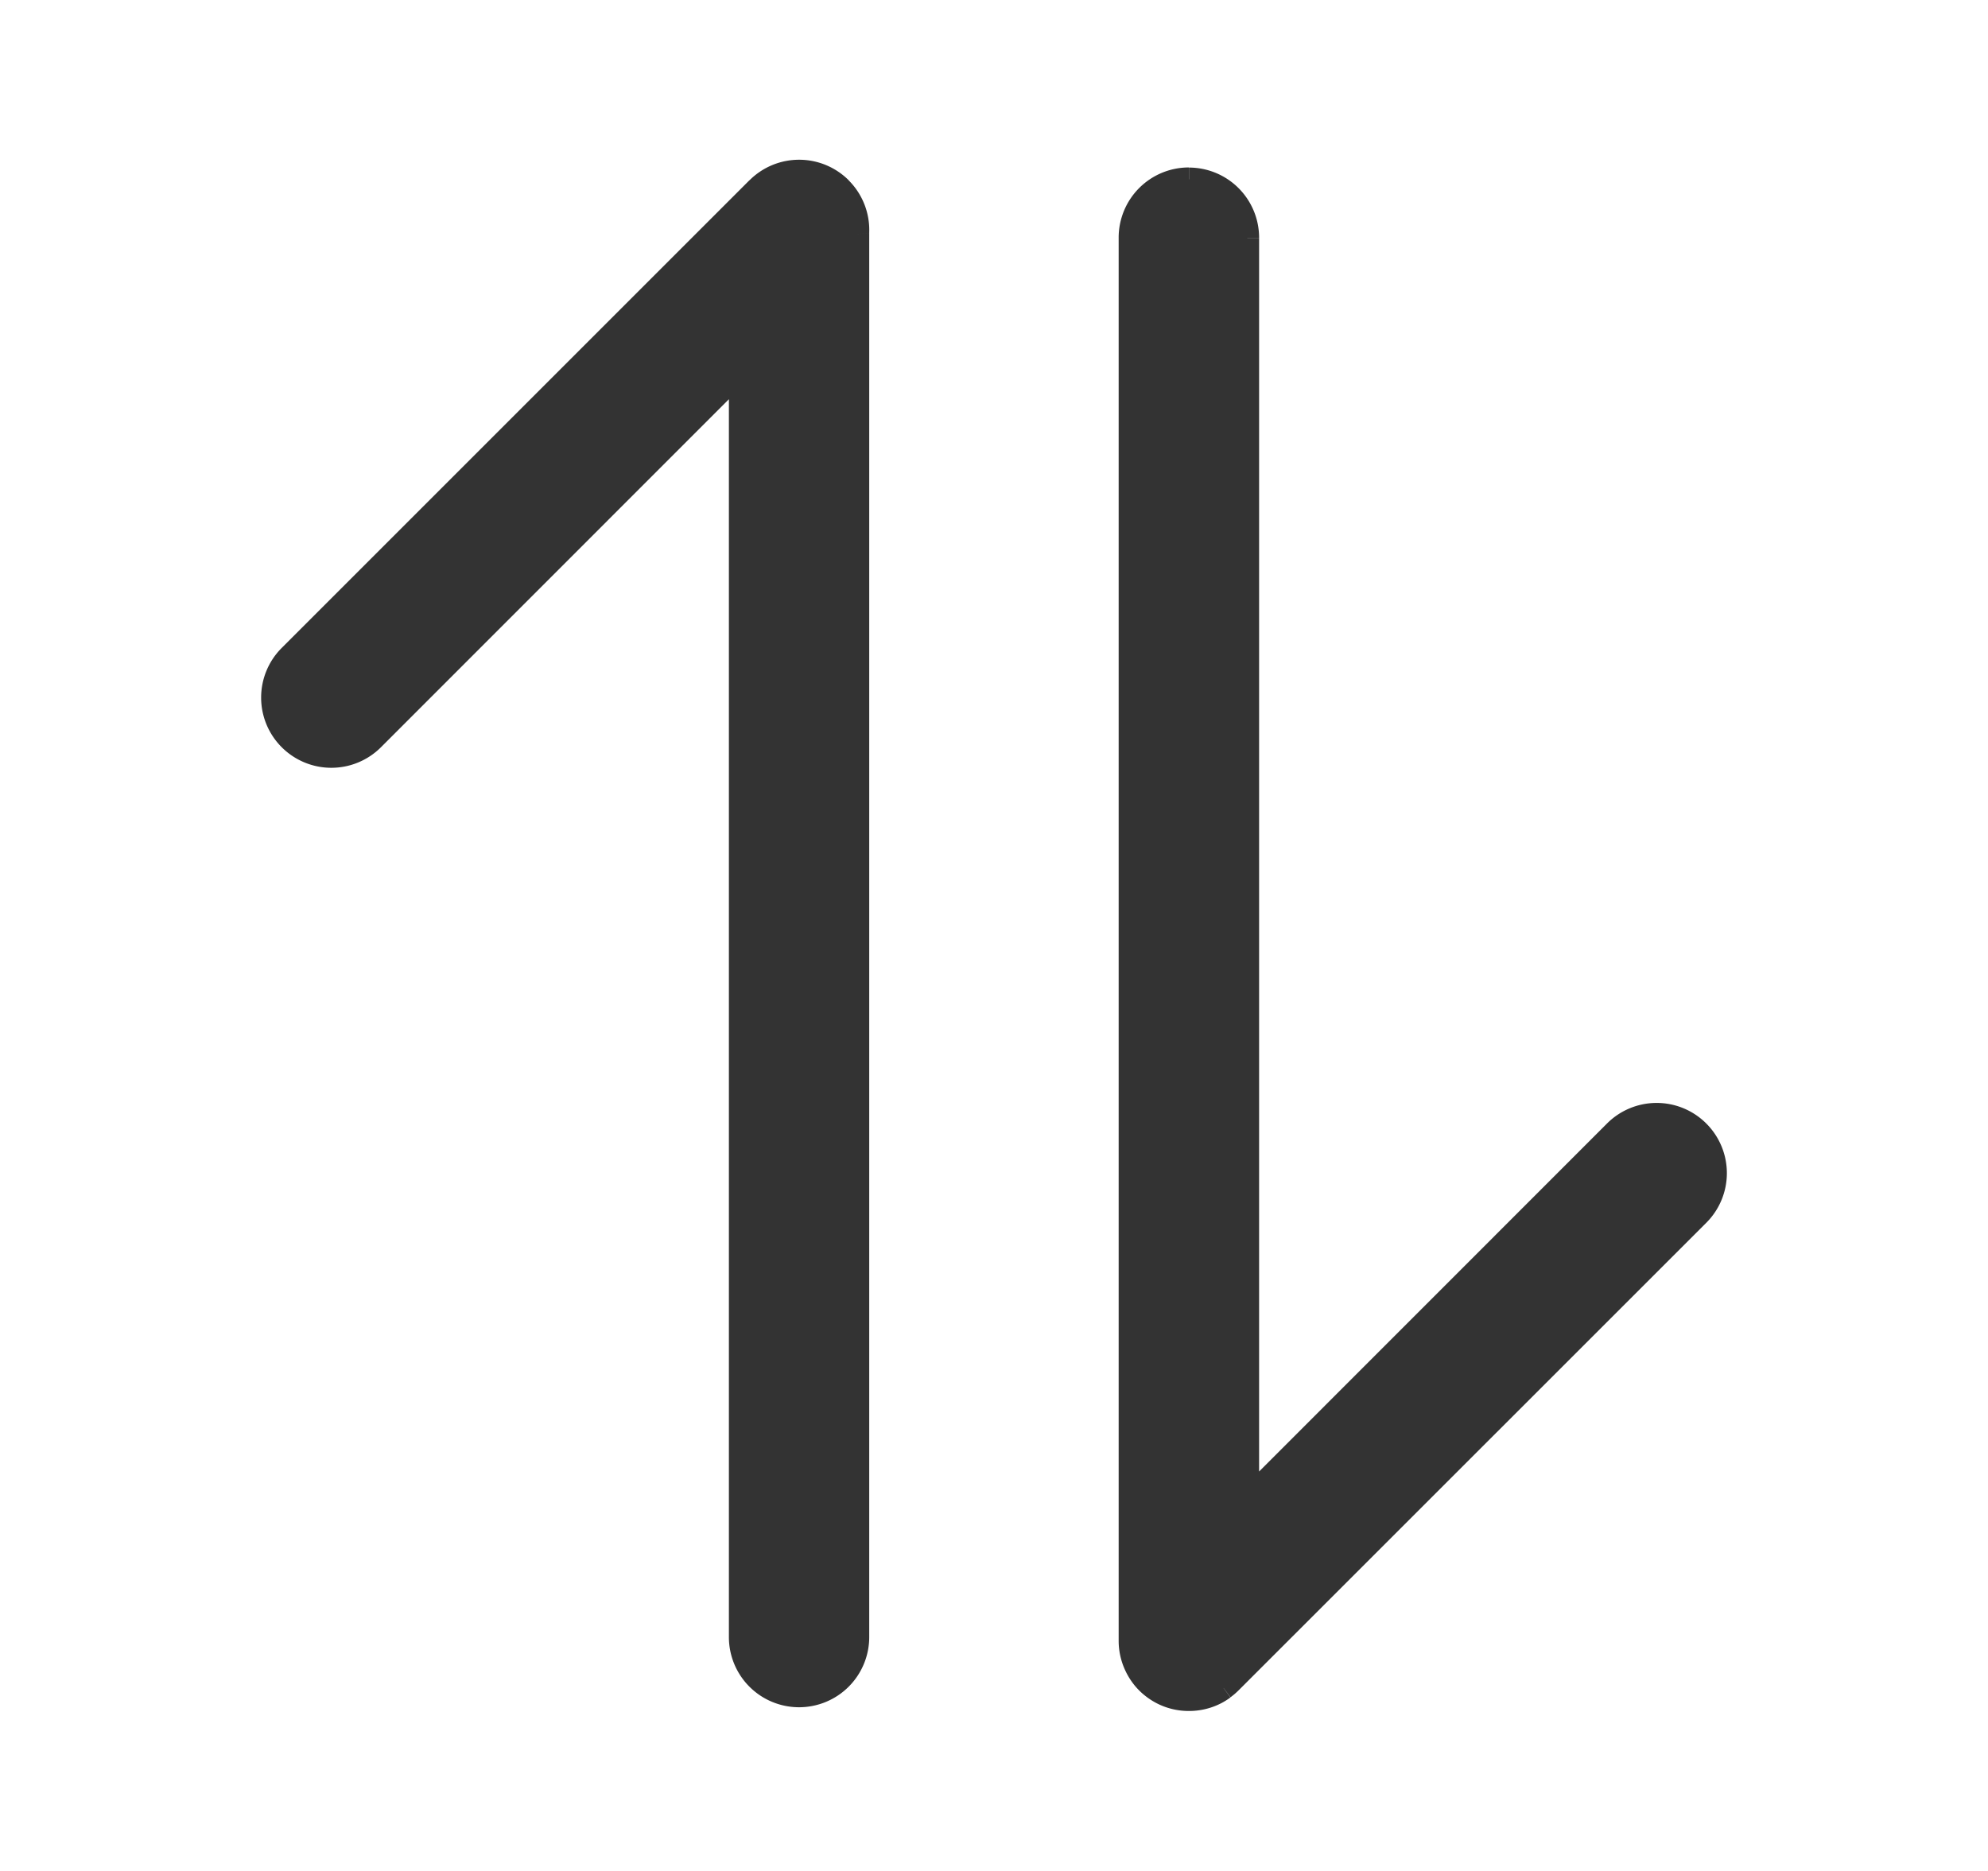 <svg width="17" height="16" fill="none" xmlns="http://www.w3.org/2000/svg"><mask id="a" maskUnits="userSpaceOnUse" x="1.333" y=".466" width="14" height="15" fill="#000"><path fill="#fff" d="M1.333.466h14v15h-14z"/><path fill-rule="evenodd" clip-rule="evenodd" d="M6.48 1.613a.5.5 0 01.853.37V14a.5.5 0 11-1 0V3.174L3.187 6.32a.5.5 0 11-.707-.707l4-4zm3.686-.08a.5.5 0 01.5.5v10.793l3.147-3.146a.5.5 0 11.707.707l-3.996 3.996a.5.5 0 01-.857-.35v-12a.5.5 0 01.5-.5z"/></mask><path fill-rule="evenodd" clip-rule="evenodd" d="M6.48 1.613a.5.5 0 01.853.37V14a.5.5 0 11-1 0V3.174L3.187 6.32a.5.5 0 11-.707-.707l4-4zm3.686-.08a.5.5 0 01.5.5v10.793l3.147-3.146a.5.5 0 11.707.707l-3.996 3.996a.5.5 0 01-.857-.35v-12a.5.5 0 01.5-.5z" fill="#333"/><path d="M7.187 1.613l-.07.07.07-.07zm-.707 0l.07.07-.07-.07zm.853.37l-.1-.003v.005l.1-.002zm0 .017h.1v-.002l-.1.002zm-1 1.174h.1v-.242l-.17.17.07.072zM3.187 6.32l.07.07-.07-.07zm-.707 0l.07-.07-.07.07zm0-.707l-.071-.07.07.07zm8.186 7.213h-.1v.242l.171-.17-.07-.072zm3.147-3.146l.07.07-.07-.07zm.707 0l-.07.07.07-.07zm-3.996 4.703l-.07-.071h-.001l.071.07zm-.061.053l-.06-.08.06.08zm-.064.04l-.046-.088.046.088zm-.446.01l.043-.09-.043.09zm-.11-.072l.064-.076-.064.076zm-.135-.182l-.092.04.092-.04zm-2.45-12.69a.6.6 0 00-.849 0l.141.142a.4.4 0 01.566 0l.142-.142zm.175.444a.599.599 0 00-.176-.444l-.14.142a.4.4 0 01.116.296l.2.006zm0 .012v-.017l-.2.004v.017l.2-.004zm0 12.002V2h-.2v12h.2zm-.6.6a.6.6 0 00.6-.6h-.2a.4.4 0 01-.4.4v.2zm-.6-.6a.6.6 0 00.6.6v-.2a.4.4 0 01-.4-.4h-.2zm0-10.826V14h.2V3.174h-.2zM3.258 6.39l3.146-3.147-.141-.141-3.147 3.146.142.142zm-.849 0a.6.6 0 00.849 0l-.142-.142a.4.4 0 01-.566 0l-.141.142zm0-.849a.6.6 0 000 .849l.141-.142a.4.4 0 010-.565l-.141-.142zm4-4l-4 4 .141.142 4-4-.141-.142zm4.358.492a.6.6 0 00-.6-.6v.2a.4.4 0 01.4.4h.2zm0 10.792V2.034h-.2v10.792h.2zm-.03.071l3.147-3.146-.142-.142-3.146 3.147.141.141zm3.147-3.146a.4.4 0 01.565 0l.142-.142a.6.6 0 00-.849 0l.142.142zm.565 0a.4.4 0 010 .565l.142.142a.6.6 0 000-.849l-.142.142zm0 .565l-3.995 3.996.141.141 3.996-3.995-.142-.142zm-3.927 4.2a.605.605 0 00.074-.064l-.143-.14a.413.413 0 01-.05.044l.12.16zm-.119-.16a.398.398 0 01-.05.032l.093.177a.583.583 0 00.076-.048l-.119-.161zm-.237.277a.6.6 0 00.28-.068l-.093-.177a.398.398 0 01-.187.046v.2zm-.256-.057a.598.598 0 00.256.057v-.2a.398.398 0 01-.17-.038l-.086.181zm.086-.18a.397.397 0 01-.089-.058l-.13.152a.6.6 0 00.133.086l.086-.18zm-.38-.124c.037.085.092.16.162.219l.13-.153a.401.401 0 01-.109-.146l-.183.08zm-.05-.239c0 .085.018.166.05.239l.183-.08a.399.399 0 01-.032-.159h-.2zm0-12v12h.2v-12h-.2zm.6-.6a.6.6 0 00-.6.6h.2c0-.22.18-.4.4-.4v-.2z" fill="#333" mask="url(#a)"/></svg>